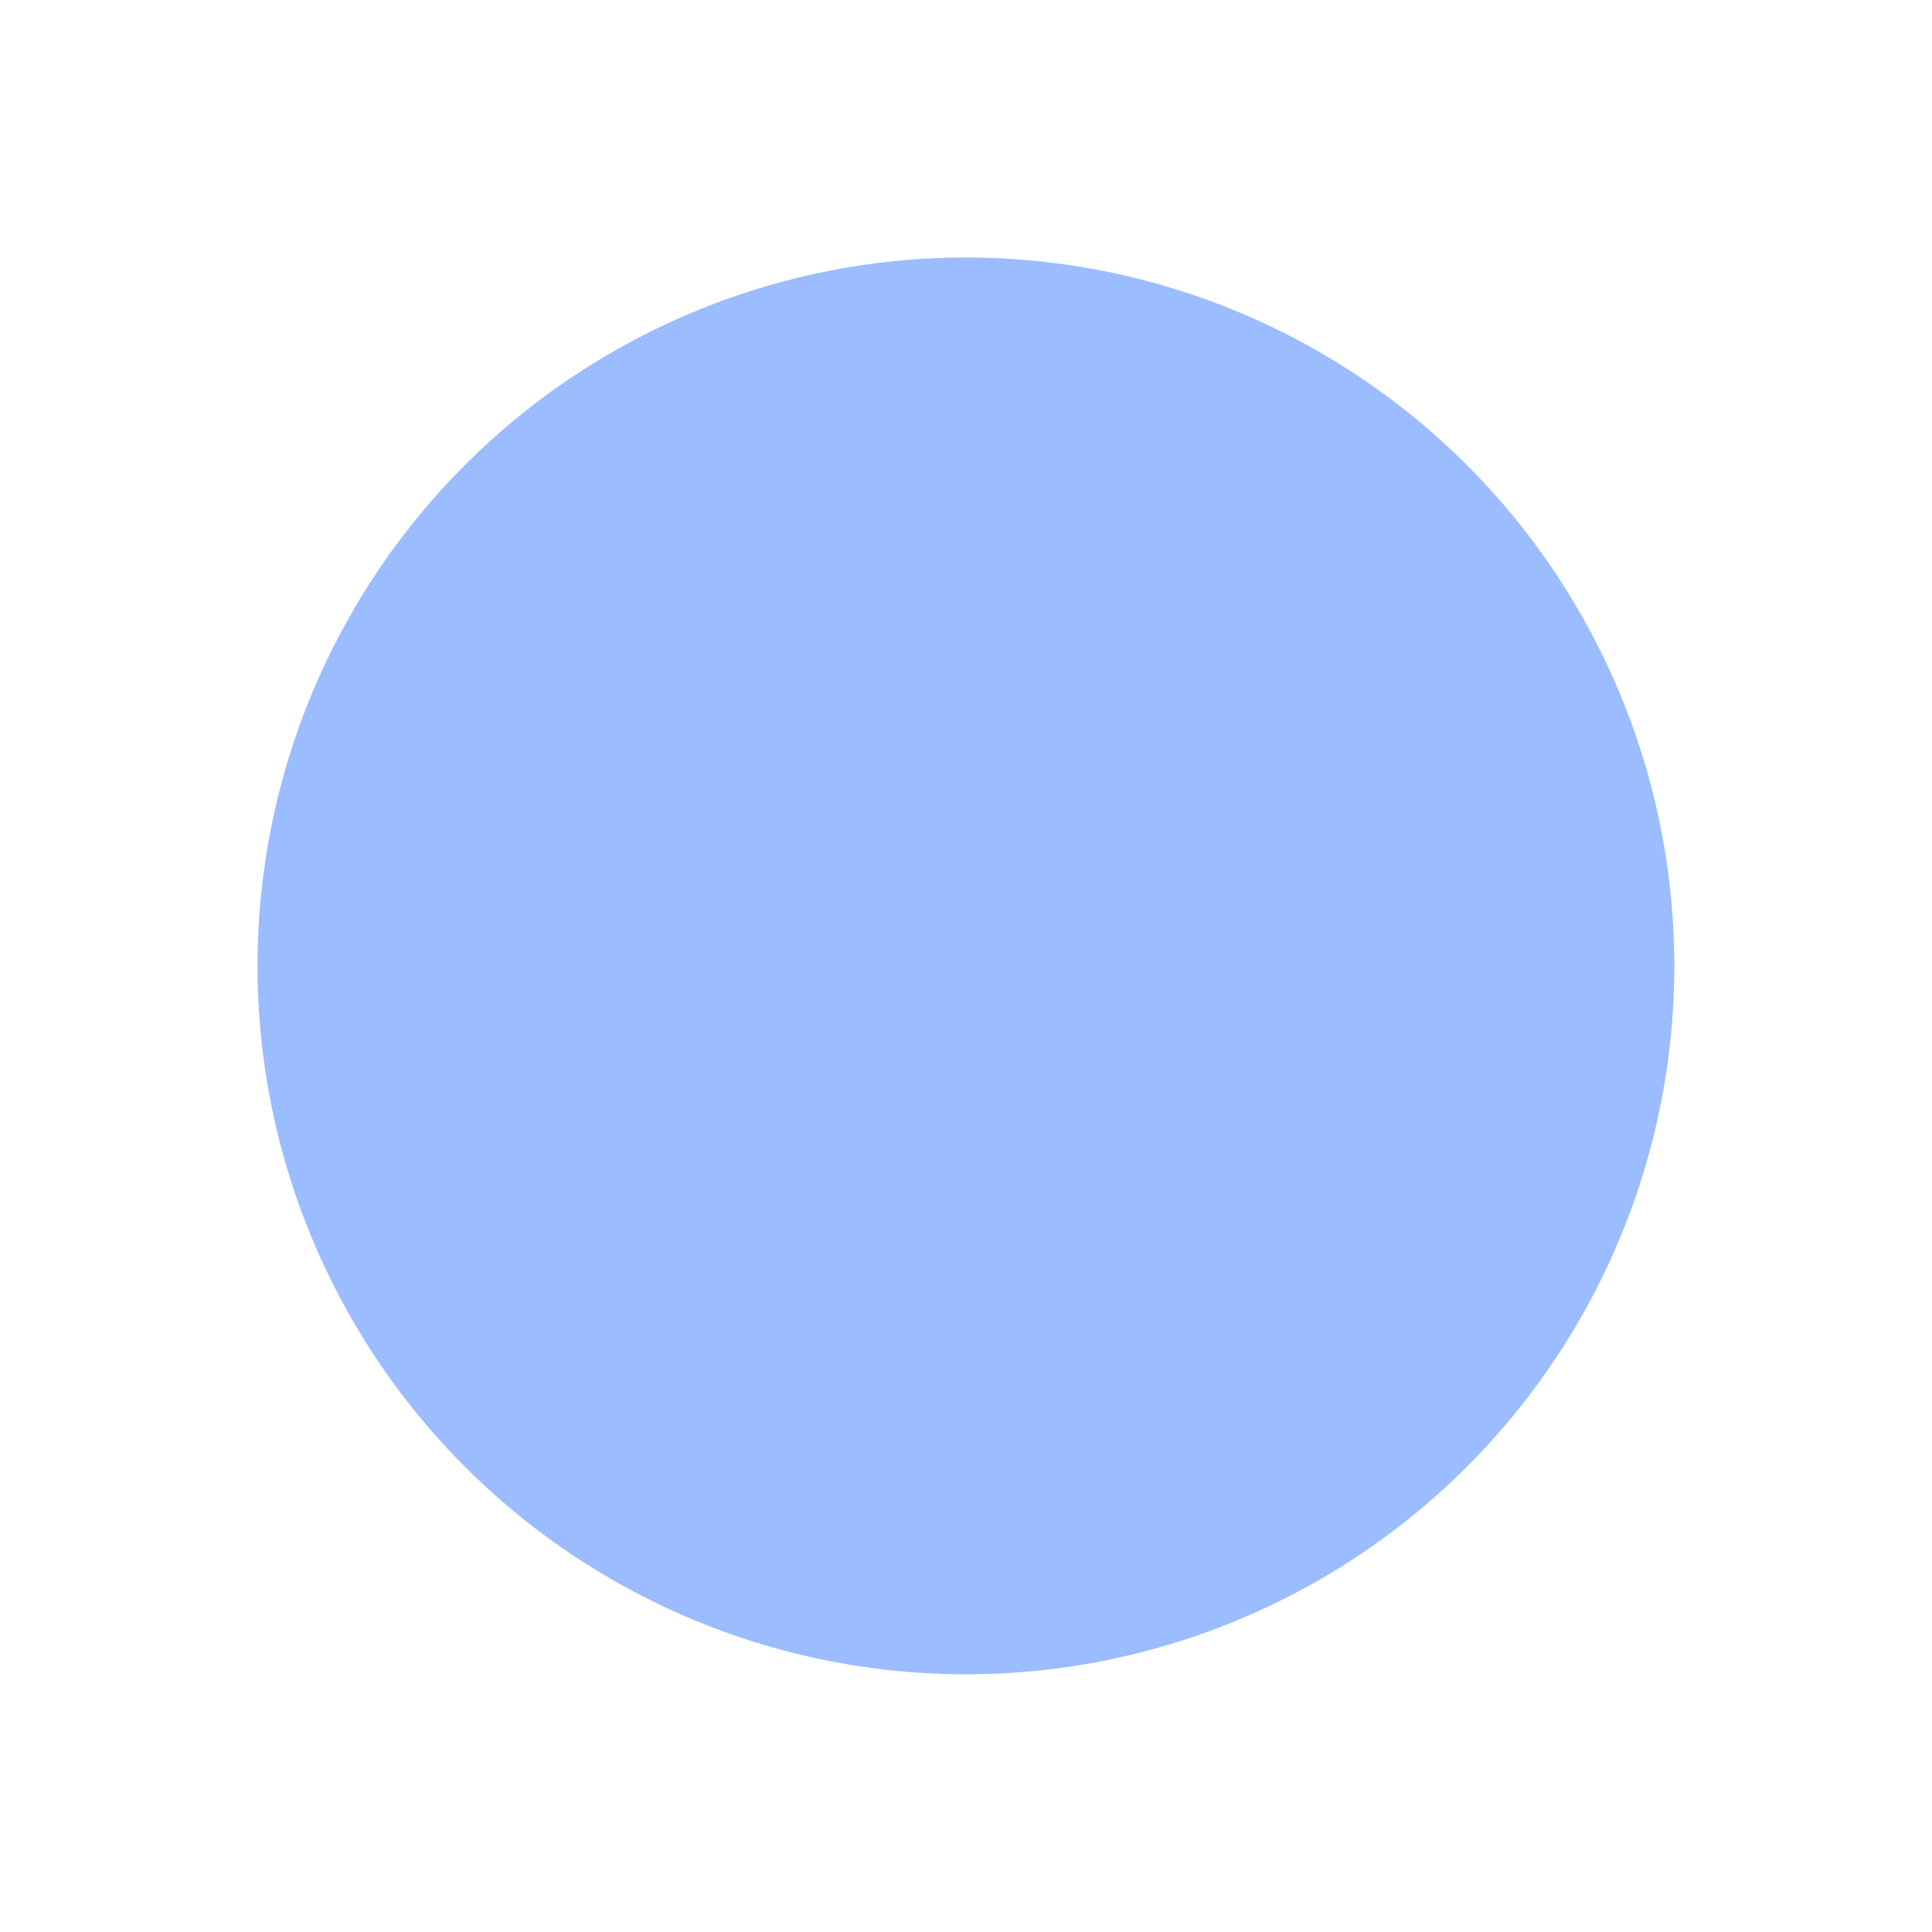 <?xml version="1.0" encoding="UTF-8" standalone="no"?>
<!-- Created with Inkscape (http://www.inkscape.org/) -->

<svg
   width="9.581mm"
   height="9.581mm"
   viewBox="0 0 9.581 9.581"
   version="1.1"
   id="svg1"
   inkscape:version="1.3.2 (091e20e, 2023-11-25, custom)"
   sodipodi:docname="TestScene.svg"
   xml:space="preserve"
   xmlns:inkscape="http://www.inkscape.org/namespaces/inkscape"
   xmlns:sodipodi="http://sodipodi.sourceforge.net/DTD/sodipodi-0.dtd"
   xmlns="http://www.w3.org/2000/svg"
   xmlns:svg="http://www.w3.org/2000/svg"><sodipodi:namedview
     id="namedview1"
     pagecolor="#ffffff"
     bordercolor="#000000"
     borderopacity="0.25"
     inkscape:showpageshadow="2"
     inkscape:pageopacity="0.0"
     inkscape:pagecheckerboard="0"
     inkscape:deskcolor="#d1d1d1"
     inkscape:document-units="mm"
     inkscape:zoom="1.0167041"
     inkscape:cx="396.37886"
     inkscape:cy="688.00747"
     inkscape:window-width="1920"
     inkscape:window-height="1010"
     inkscape:window-x="1699"
     inkscape:window-y="-6"
     inkscape:window-maximized="1"
     inkscape:current-layer="layer1" /><defs
     id="defs1"><filter
       inkscape:collect="always"
       style="color-interpolation-filters:sRGB"
       id="filter63"
       x="-0.182"
       y="-0.182"
       width="1.364"
       height="1.364"><feGaussianBlur
         inkscape:collect="always"
         stdDeviation="0.532"
         id="feGaussianBlur63" /></filter></defs><g
     inkscape:label="Layer 1"
     inkscape:groupmode="layer"
     id="layer1"
     transform="translate(-173.862,-156.426)"><circle
       style="fill:#6699ff;fill-opacity:0.65;fill-rule:evenodd;stroke:none;stroke-width:1;stroke-linecap:square;stroke-linejoin:round;stroke-dasharray:none;paint-order:stroke fill markers;filter:url(#filter63)"
       id="path63"
       cx="178.652"
       cy="161.216"
       r="3.513" /></g></svg>
